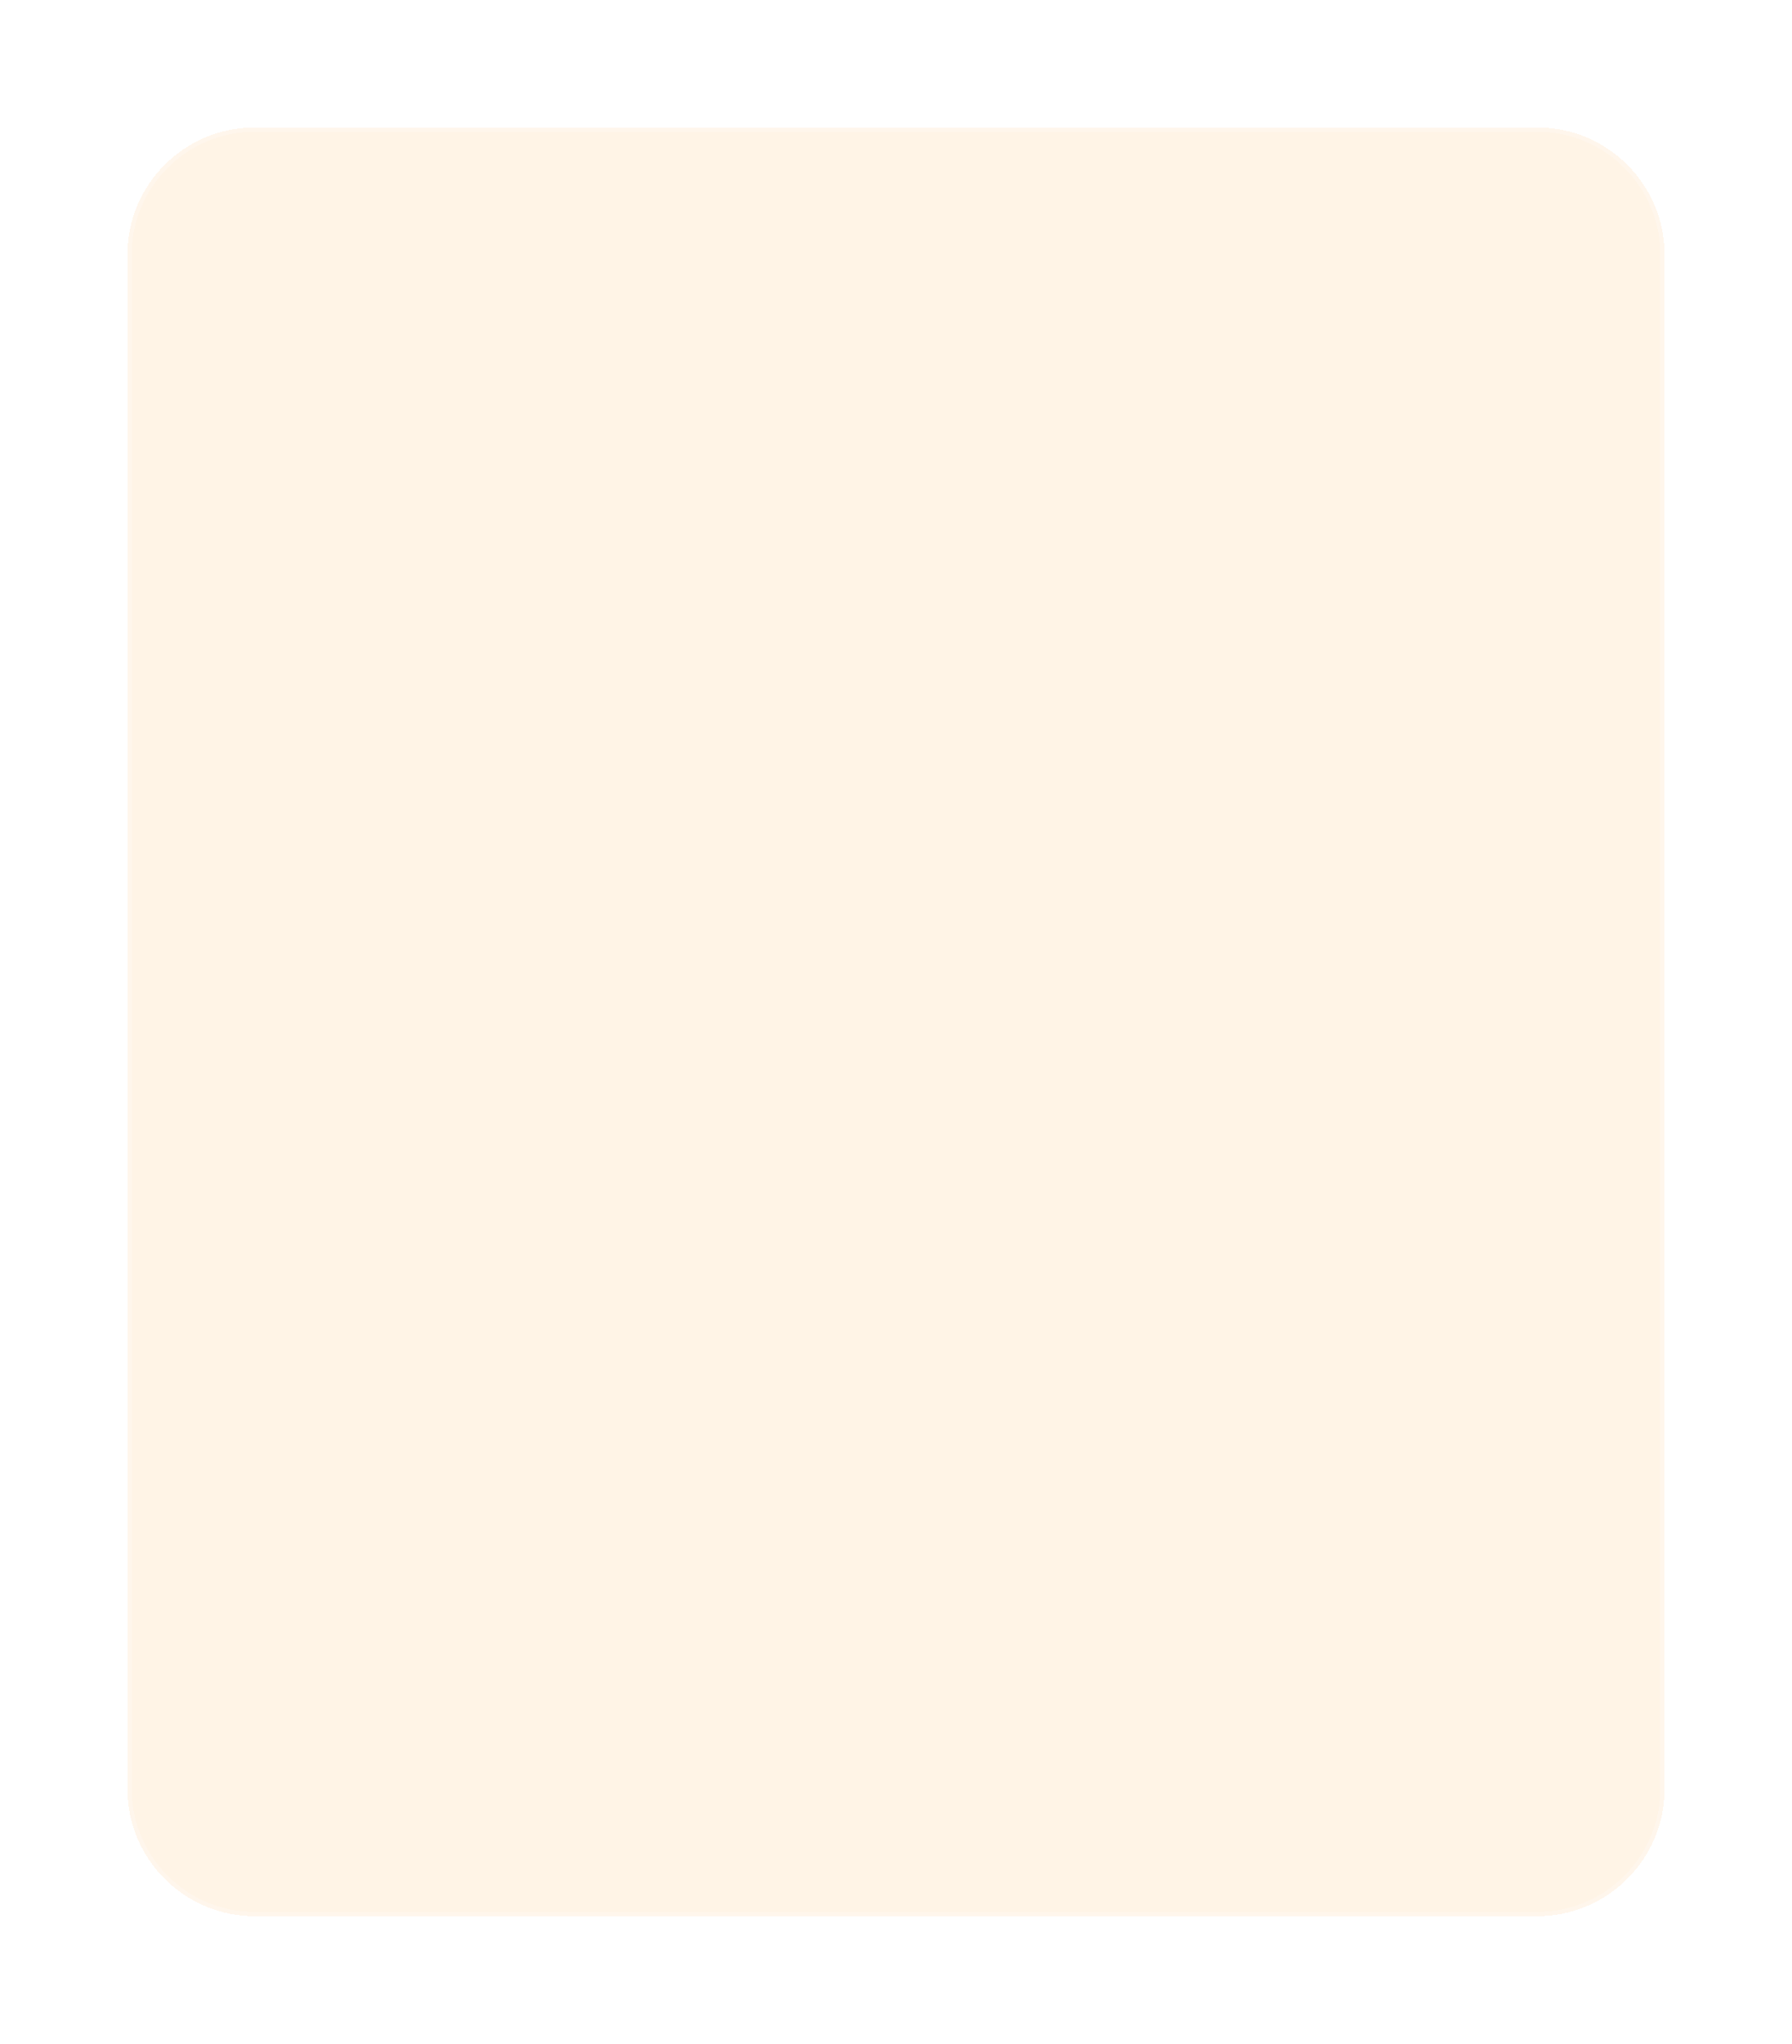 <svg width="422" height="481" viewBox="0 0 422 481" fill="none" xmlns="http://www.w3.org/2000/svg">
<g filter="url(#filter0_bd_4002_322)">
<path d="M30 60C30 43.431 43.431 30 60 30H362C378.569 30 392 43.431 392 60V421C392 437.569 378.569 451 362 451H60C43.431 451 30 437.569 30 421V60Z" fill="#FF9500" fill-opacity="0.1" shape-rendering="crispEdges"/>
<path d="M60 30.5H362C378.292 30.5 391.5 43.708 391.5 60V421C391.5 437.292 378.292 450.5 362 450.5H60C43.708 450.5 30.5 437.292 30.5 421V60C30.5 43.708 43.708 30.5 60 30.5Z" stroke="white" stroke-opacity="0.25" shape-rendering="crispEdges"/>
</g>
<defs>
<filter id="filter0_bd_4002_322" x="-30" y="-30" width="482" height="541" filterUnits="userSpaceOnUse" color-interpolation-filters="sRGB">
<feFlood flood-opacity="0" result="BackgroundImageFix"/>
<feGaussianBlur in="BackgroundImageFix" stdDeviation="30"/>
<feComposite in2="SourceAlpha" operator="in" result="effect1_backgroundBlur_4002_322"/>
<feColorMatrix in="SourceAlpha" type="matrix" values="0 0 0 0 0 0 0 0 0 0 0 0 0 0 0 0 0 0 127 0" result="hardAlpha"/>
<feOffset/>
<feGaussianBlur stdDeviation="15"/>
<feComposite in2="hardAlpha" operator="out"/>
<feColorMatrix type="matrix" values="0 0 0 0 1 0 0 0 0 0.7 0 0 0 0 0 0 0 0 0.36 0"/>
<feBlend mode="normal" in2="effect1_backgroundBlur_4002_322" result="effect2_dropShadow_4002_322"/>
<feBlend mode="normal" in="SourceGraphic" in2="effect2_dropShadow_4002_322" result="shape"/>
</filter>
</defs>
</svg>
